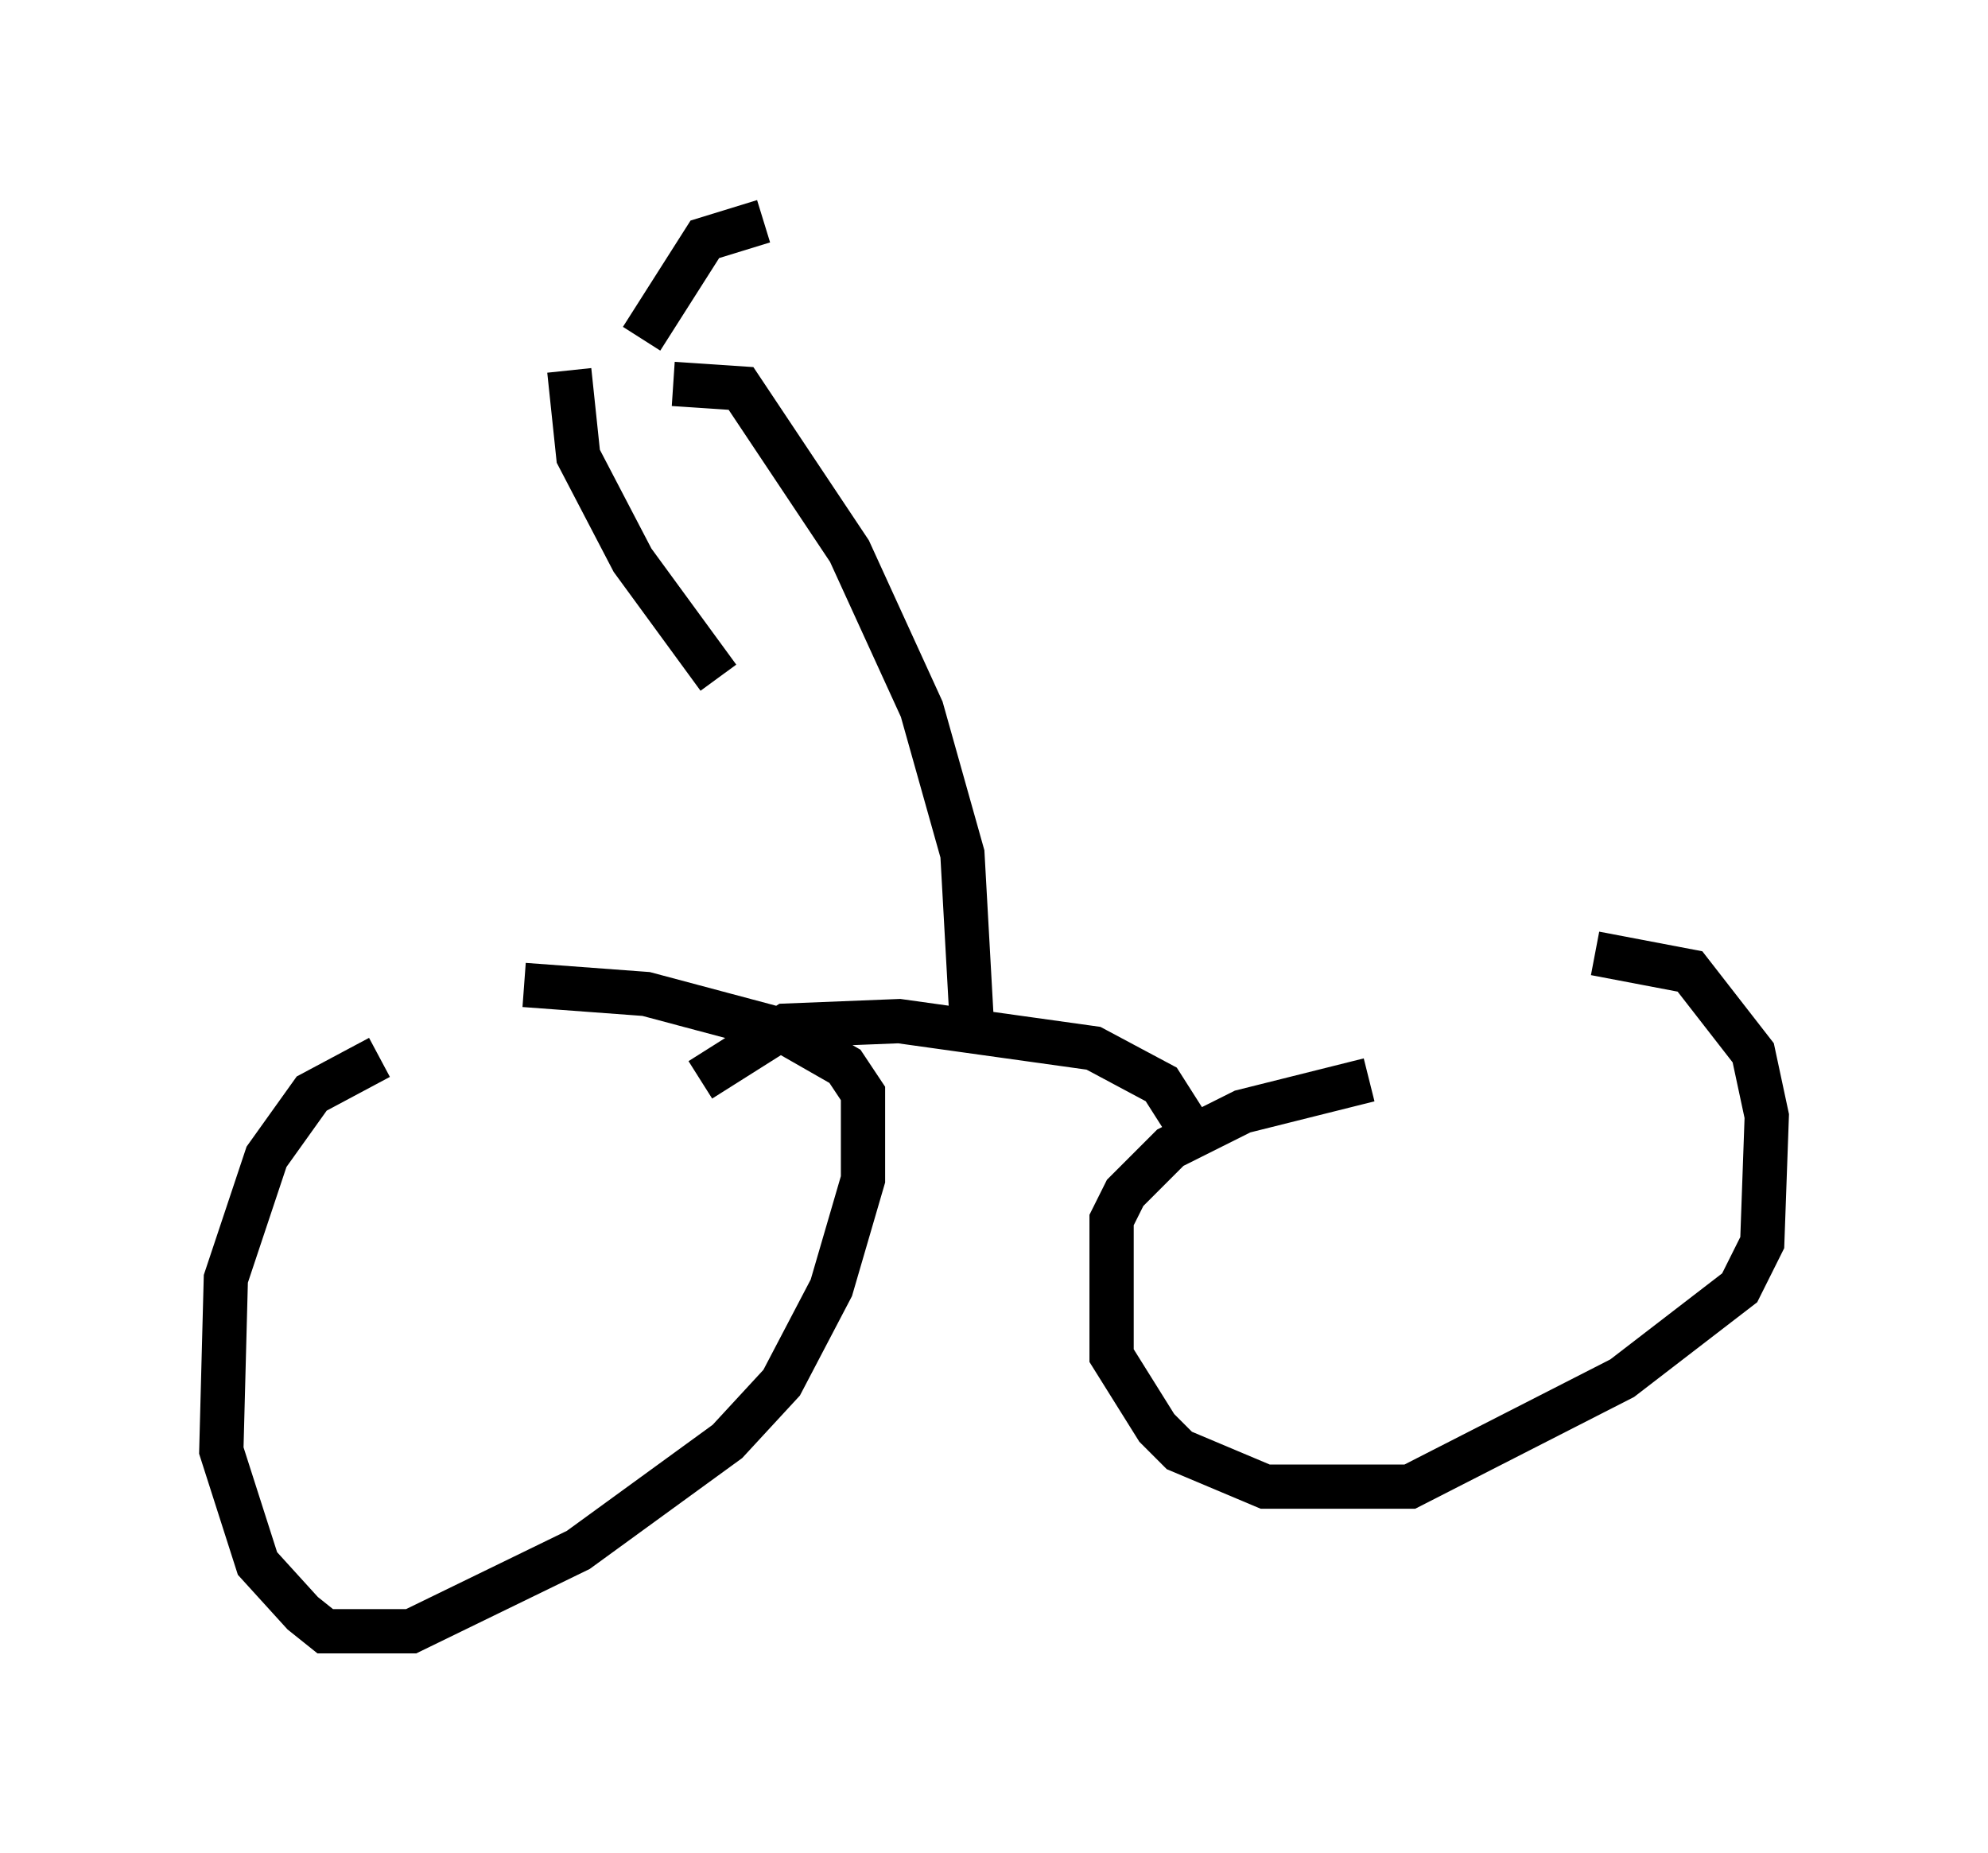 <?xml version="1.0" encoding="utf-8" ?>
<svg baseProfile="full" height="41.85" version="1.1" width="44.913" xmlns="http://www.w3.org/2000/svg" xmlns:ev="http://www.w3.org/2001/xml-events" xmlns:xlink="http://www.w3.org/1999/xlink"><defs /><rect fill="white" height="41.85" width="44.913" x="0" y="0" /><path d="M13.779, 24.09 m-5.206, -0.204 l-1.531, 0.817 -1.021, 1.429 l-0.919, 2.756 -0.102, 3.879 l0.817, 2.552 1.021, 1.123 l0.51, 0.408 1.94, 0.0 l3.777, -1.838 3.369, -2.45 l1.225, -1.327 1.123, -2.144 l0.715, -2.45 0.0, -1.94 l-0.408, -0.613 -1.429, -0.817 l-3.063, -0.817 -2.756, -0.204 m19.09, 2.144 l-2.858, 0.715 -1.633, 0.817 l-1.021, 1.021 -0.306, 0.613 l0.0, 3.063 1.021, 1.633 l0.51, 0.51 1.94, 0.817 l3.267, 0.0 4.798, -2.45 l2.654, -2.042 0.51, -1.021 l0.102, -2.858 -0.306, -1.429 l-1.429, -1.838 -2.144, -0.408 m-9.086, 4.083 l-0.715, -1.123 -1.531, -0.817 l-4.39, -0.613 -2.552, 0.102 l-1.94, 1.225 m6.125, -1.429 l-0.204, -3.675 -0.919, -3.267 l-1.633, -3.573 -2.45, -3.675 l-1.531, -0.102 m-0.715, -1.021 l1.429, -2.246 1.327, -0.408 m-4.39, 3.369 l0.204, 1.94 1.225, 2.348 l1.94, 2.654 " fill="none" stroke="black" stroke-width="1" /></svg>